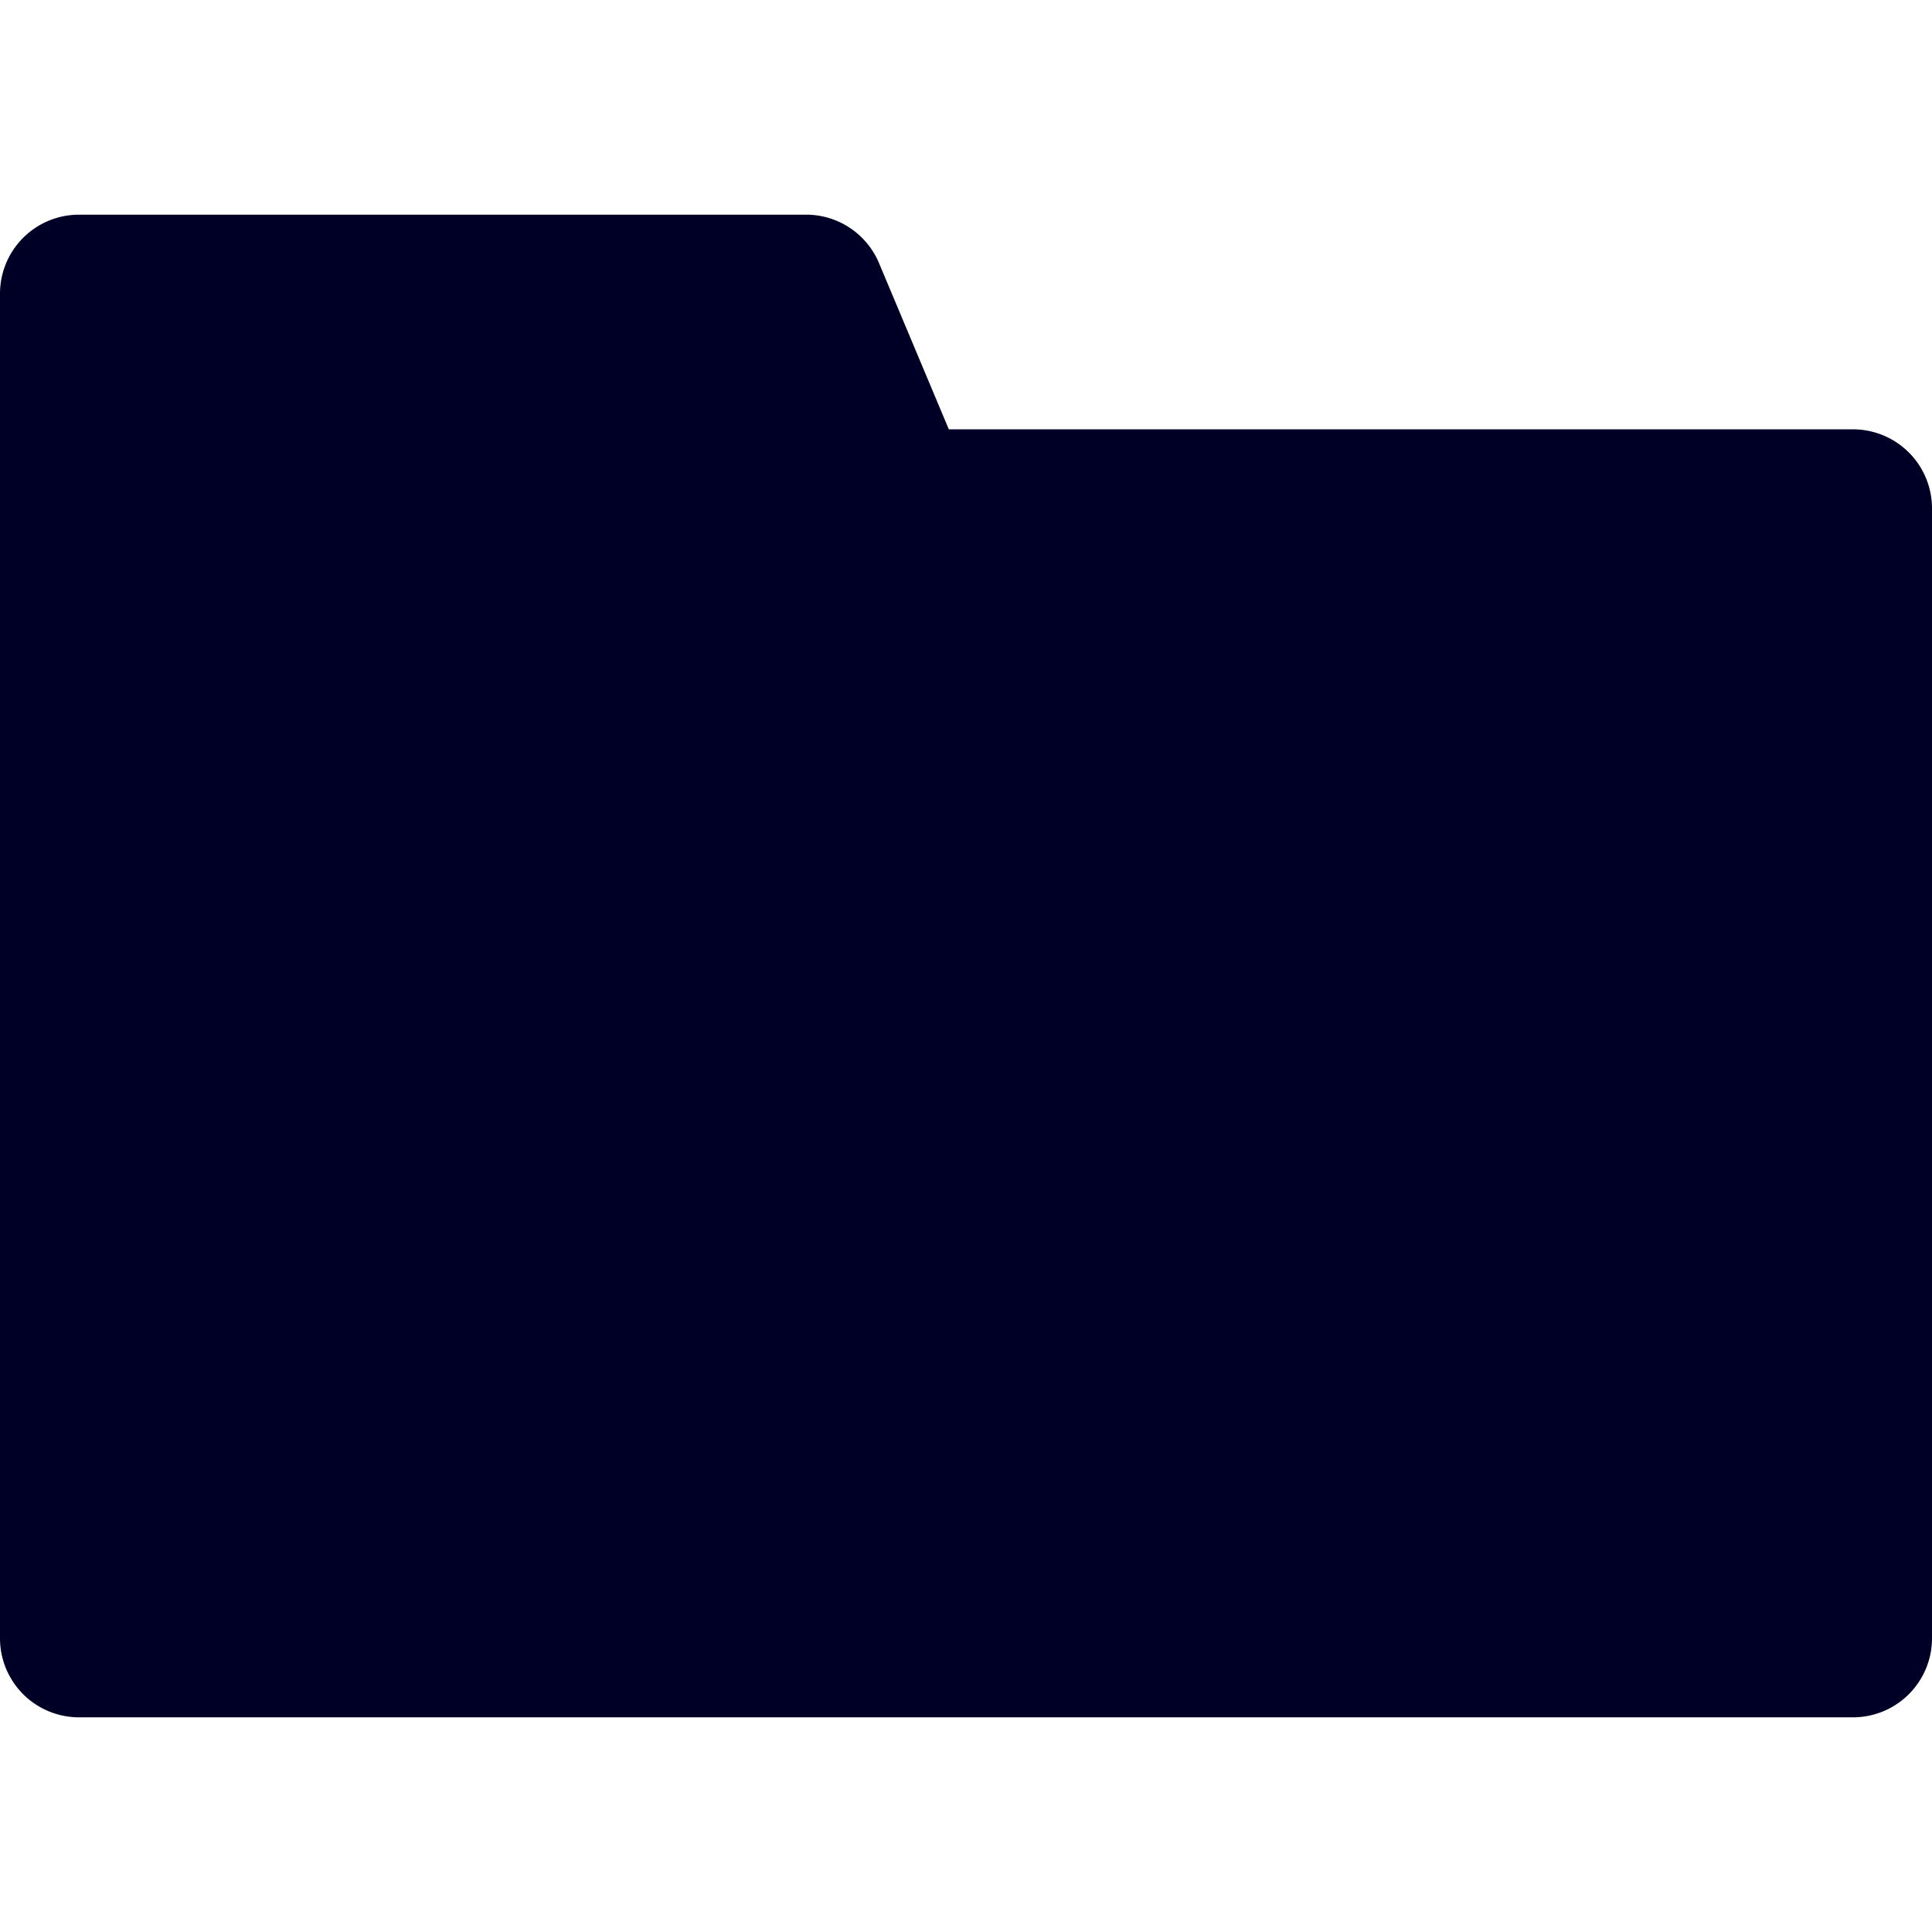 <svg xmlns="http://www.w3.org/2000/svg" width="450" height="450" viewBox="0 0 450 450">
  <path d="M450,118.41V381.59A18.407,18.407,0,0,1,431.59,400H18.41A18.407,18.407,0,0,1,0,381.59V68.41A18.407,18.407,0,0,1,18.41,50H187.76a18.418,18.418,0,0,1,16.98,11.28L221,100H431.59A18.407,18.407,0,0,1,450,118.41Z" style="fill: #000026"/>
</svg>
